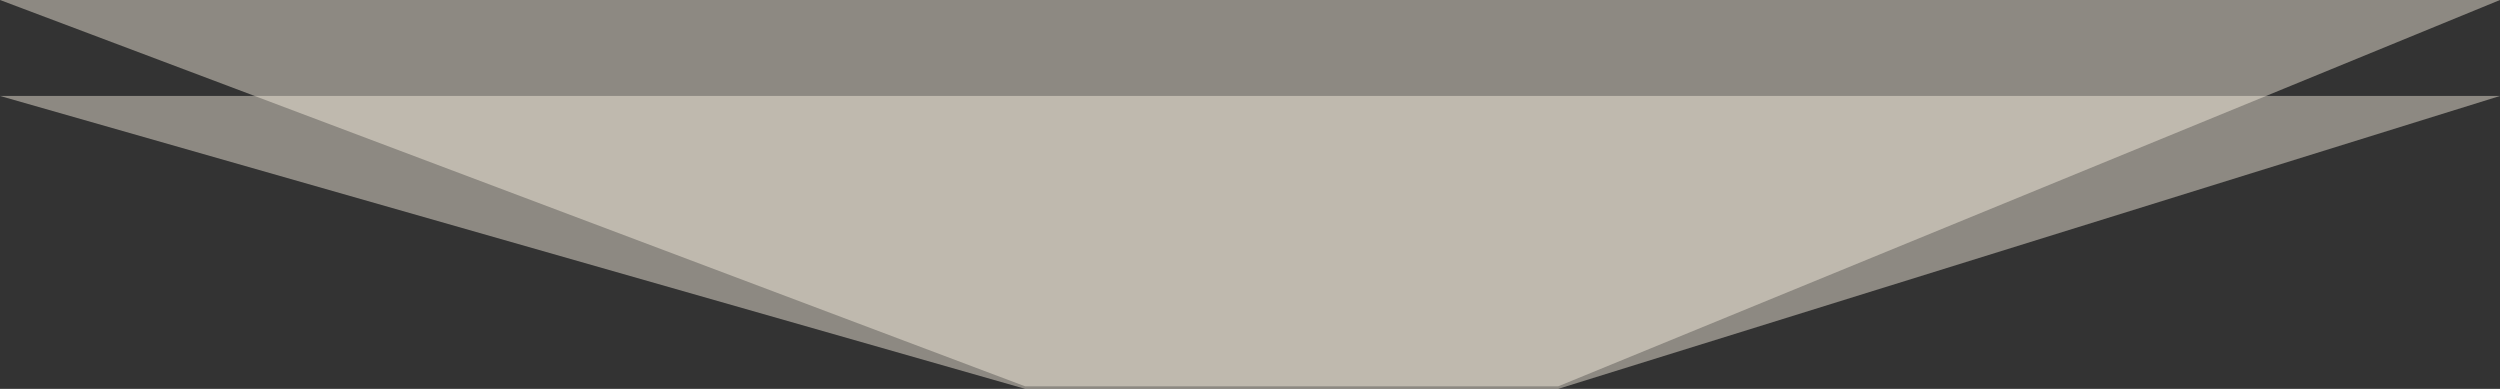 <?xml version="1.0" encoding="utf-8"?>
<!-- Generator: Adobe Illustrator 22.1.0, SVG Export Plug-In . SVG Version: 6.00 Build 0)  -->
<svg version="1.1" id="Camada_1" xmlns="http://www.w3.org/2000/svg" xmlns:xlink="http://www.w3.org/1999/xlink" x="0px" y="0px"
	 viewBox="0 0 99 15.4" style="enable-background:new 0 0 99 15.4;" xml:space="preserve">
<rect x="0" y="0" width="99" height="15.4" fill="#333333" stroke="none"/>
<style type="text/css">
	.st0{opacity:0.44;fill:#FFF5E6;enable-background:new    ;}
</style>
<polygon class="st0" points="0,0 40.6,15.3 61.7,15.3 99,0 "/>
<polygon class="st0" points="0,3.8 40.6,15.4 61.7,15.4 99,3.8 "/>
</svg>
